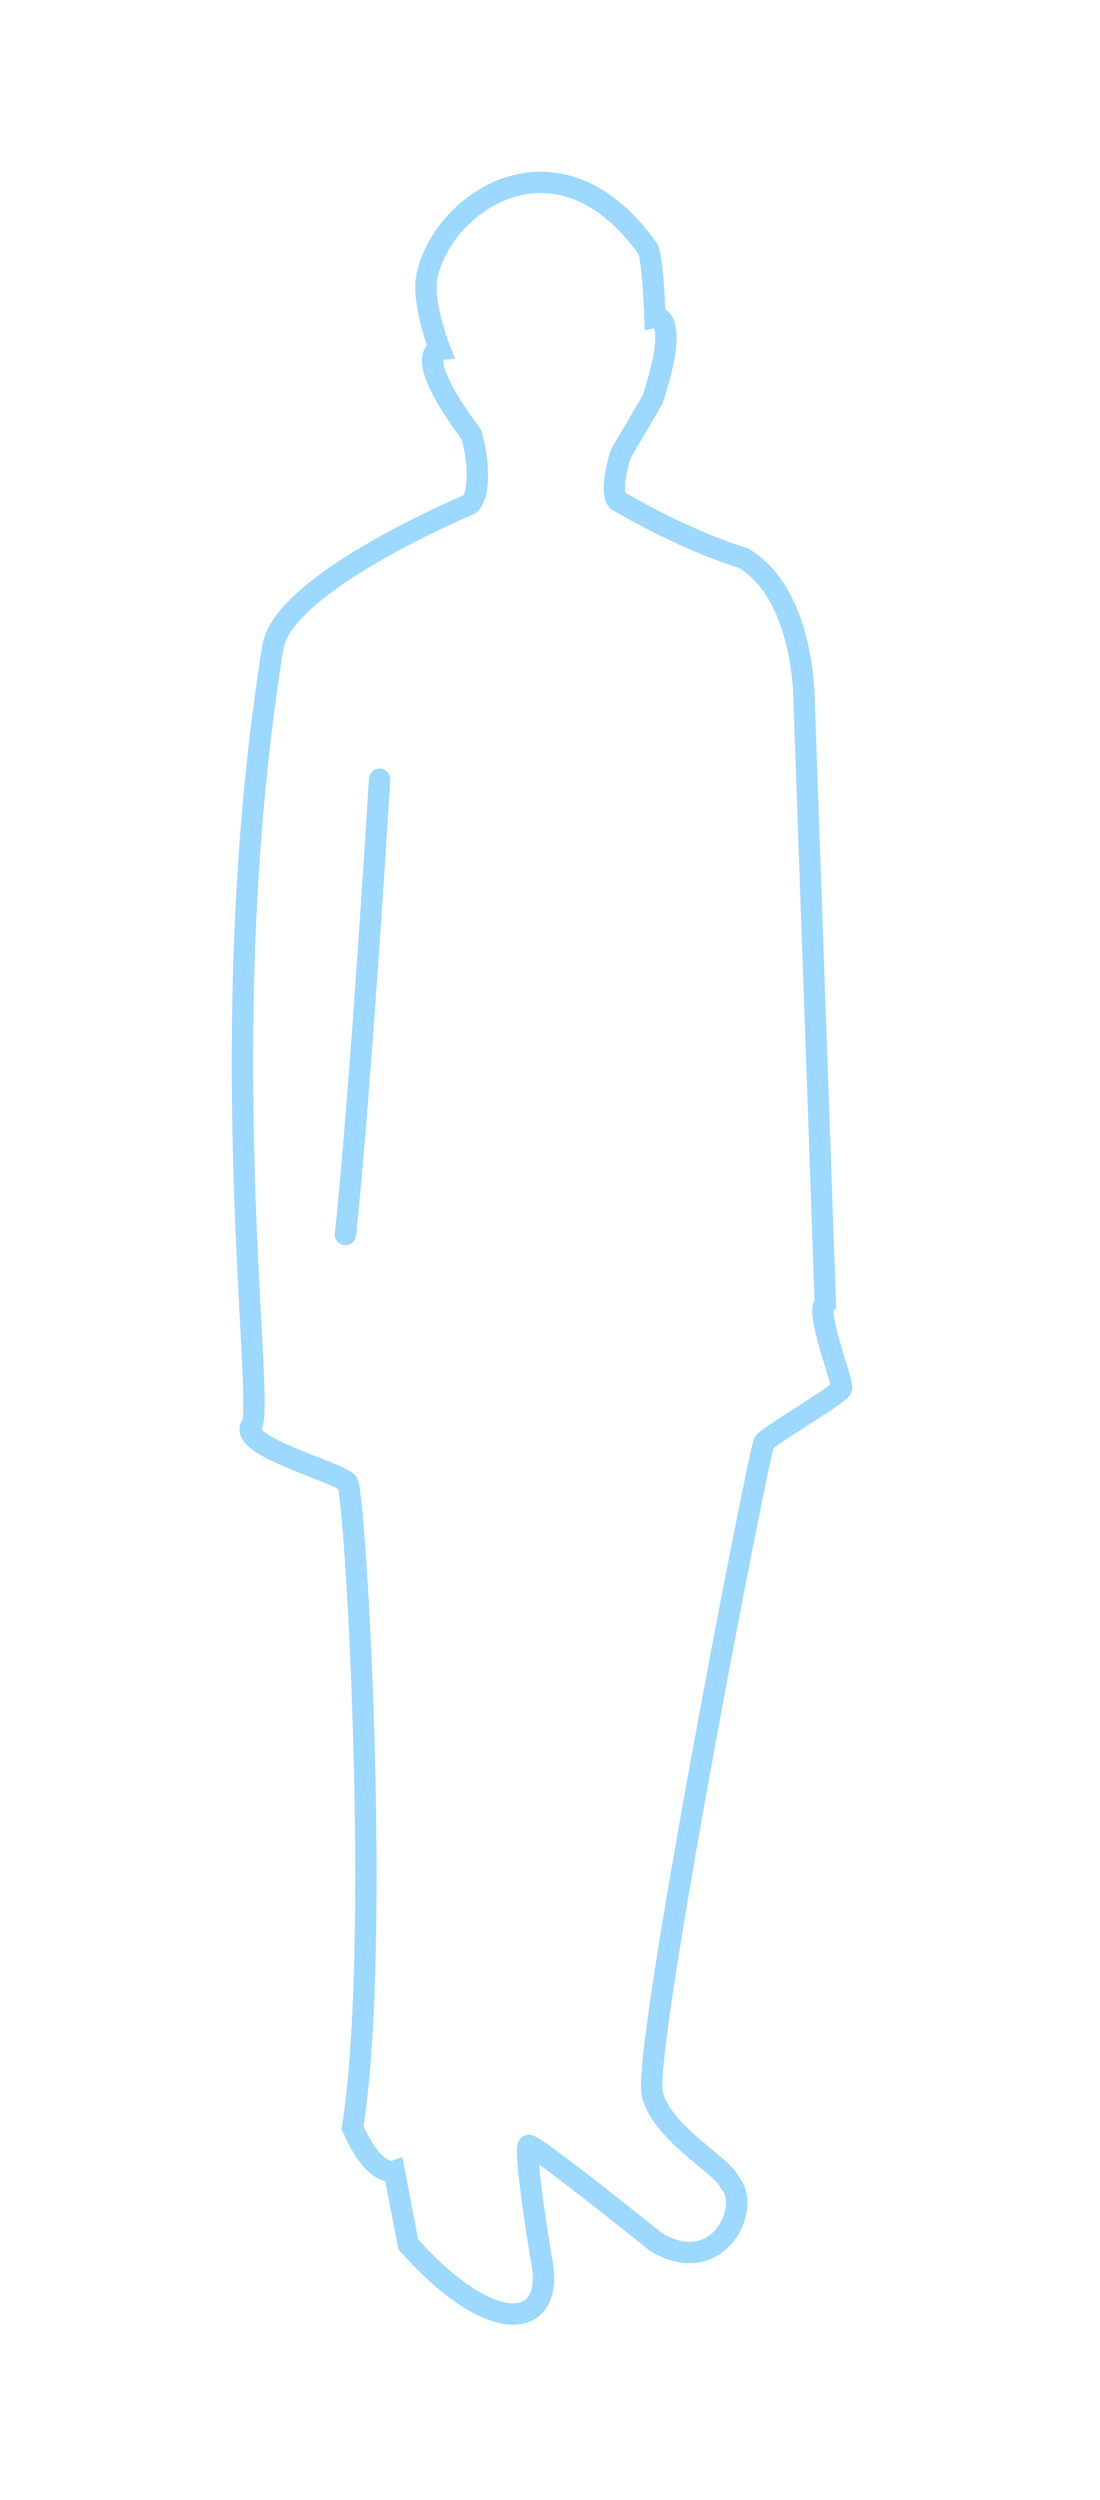 <svg width="103" height="234" fill="none" xmlns="http://www.w3.org/2000/svg">
    <g filter="url(#vitalik__b)">
        <path d="M39.928 26.135c-.325 2.592 1.257 6.571 1.257 6.571s-2.79.25 2.94 7.951c.745 2.412.826 5.802-.164 6.559 0 0-17.61 7.342-18.426 13.458-5.826 36.304-.648 70.788-1.977 72.745-1.328 1.957 8.218 4.387 8.975 5.378.757.99 3.19 43.377.478 60.356 2.038 4.719 3.902 4.078 3.902 4.078l1.31 6.845c7.96 8.977 14.035 8.099 12.4 1.033 0 0-1.664-10.182-1.116-10.287.547-.105 11.95 9.066 11.95 9.066 5.84 3.448 8.954-3.318 6.88-5.573-.588-1.591-6.249-4.481-7.256-8.261-1.007-3.781 10.019-60.378 10.461-61.03.443-.652 7.09-4.478 7.259-5.078.169-.6-2.51-7.182-1.519-7.939l-1.987-56.379s.083-9.949-5.683-13.386c-5.725-1.743-11.817-5.402-11.817-5.402-.757-.99.31-4.316.31-4.316l2.994-5.114c2.693-8.177.229-7.706.229-7.706s-.174-5.359-.657-6.401c-8.537-11.99-19.536-4.21-20.743 2.832Z"
              stroke="#83CEFF" stroke-opacity=".8" stroke-width="2" shape-rendering="geometricPrecision"/>
    </g>
    <g filter="url(#vitalik__c)">
        <path d="M35.545 72.948s-1.776 29.287-3.2 42.614" stroke="#83CEFF" stroke-opacity=".8" stroke-width="2"
              stroke-linecap="round" stroke-linejoin="round" shape-rendering="geometricPrecision"/>
    </g>
    <defs>
        <filter id="vitalik__b" x="0" y="0" width="103" height="234" filterUnits="userSpaceOnUse"
                color-interpolation-filters="sRGB">
            <feFlood flood-opacity="0" result="BackgroundImageFix"/>
            <feColorMatrix in="SourceAlpha" values="0 0 0 0 0 0 0 0 0 0 0 0 0 0 0 0 0 0 127 0" result="hardAlpha"/>
            <feOffset/>
            <feGaussianBlur stdDeviation="8"/>
            <feComposite in2="hardAlpha" operator="out"/>
            <feColorMatrix values="0 0 0 0 0.512 0 0 0 0 0.808 0 0 0 0 1 0 0 0 1 0"/>
            <feBlend in2="BackgroundImageFix" result="effect1_dropShadow_475_454"/>
            <feBlend in="SourceGraphic" in2="effect1_dropShadow_475_454" result="shape"/>
        </filter>
        <filter id="vitalik__c" x="0" y="0" width="103" height="234" filterUnits="userSpaceOnUse"
                color-interpolation-filters="sRGB" >
            <feFlood flood-opacity="0" result="BackgroundImageFix"/>
            <feColorMatrix in="SourceAlpha" values="0 0 0 0 0 0 0 0 0 0 0 0 0 0 0 0 0 0 127 0" result="hardAlpha"/>
            <feOffset/>
            <feGaussianBlur stdDeviation="8"/>
            <feComposite in2="hardAlpha" operator="out"/>
            <feColorMatrix values="0 0 0 0 0.512 0 0 0 0 0.808 0 0 0 0 1 0 0 0 1 0"/>
            <feBlend in2="BackgroundImageFix" result="effect1_dropShadow_475_454"/>
            <feBlend in="SourceGraphic" in2="effect1_dropShadow_475_454" result="shape"/>
        </filter>
    </defs>
</svg>